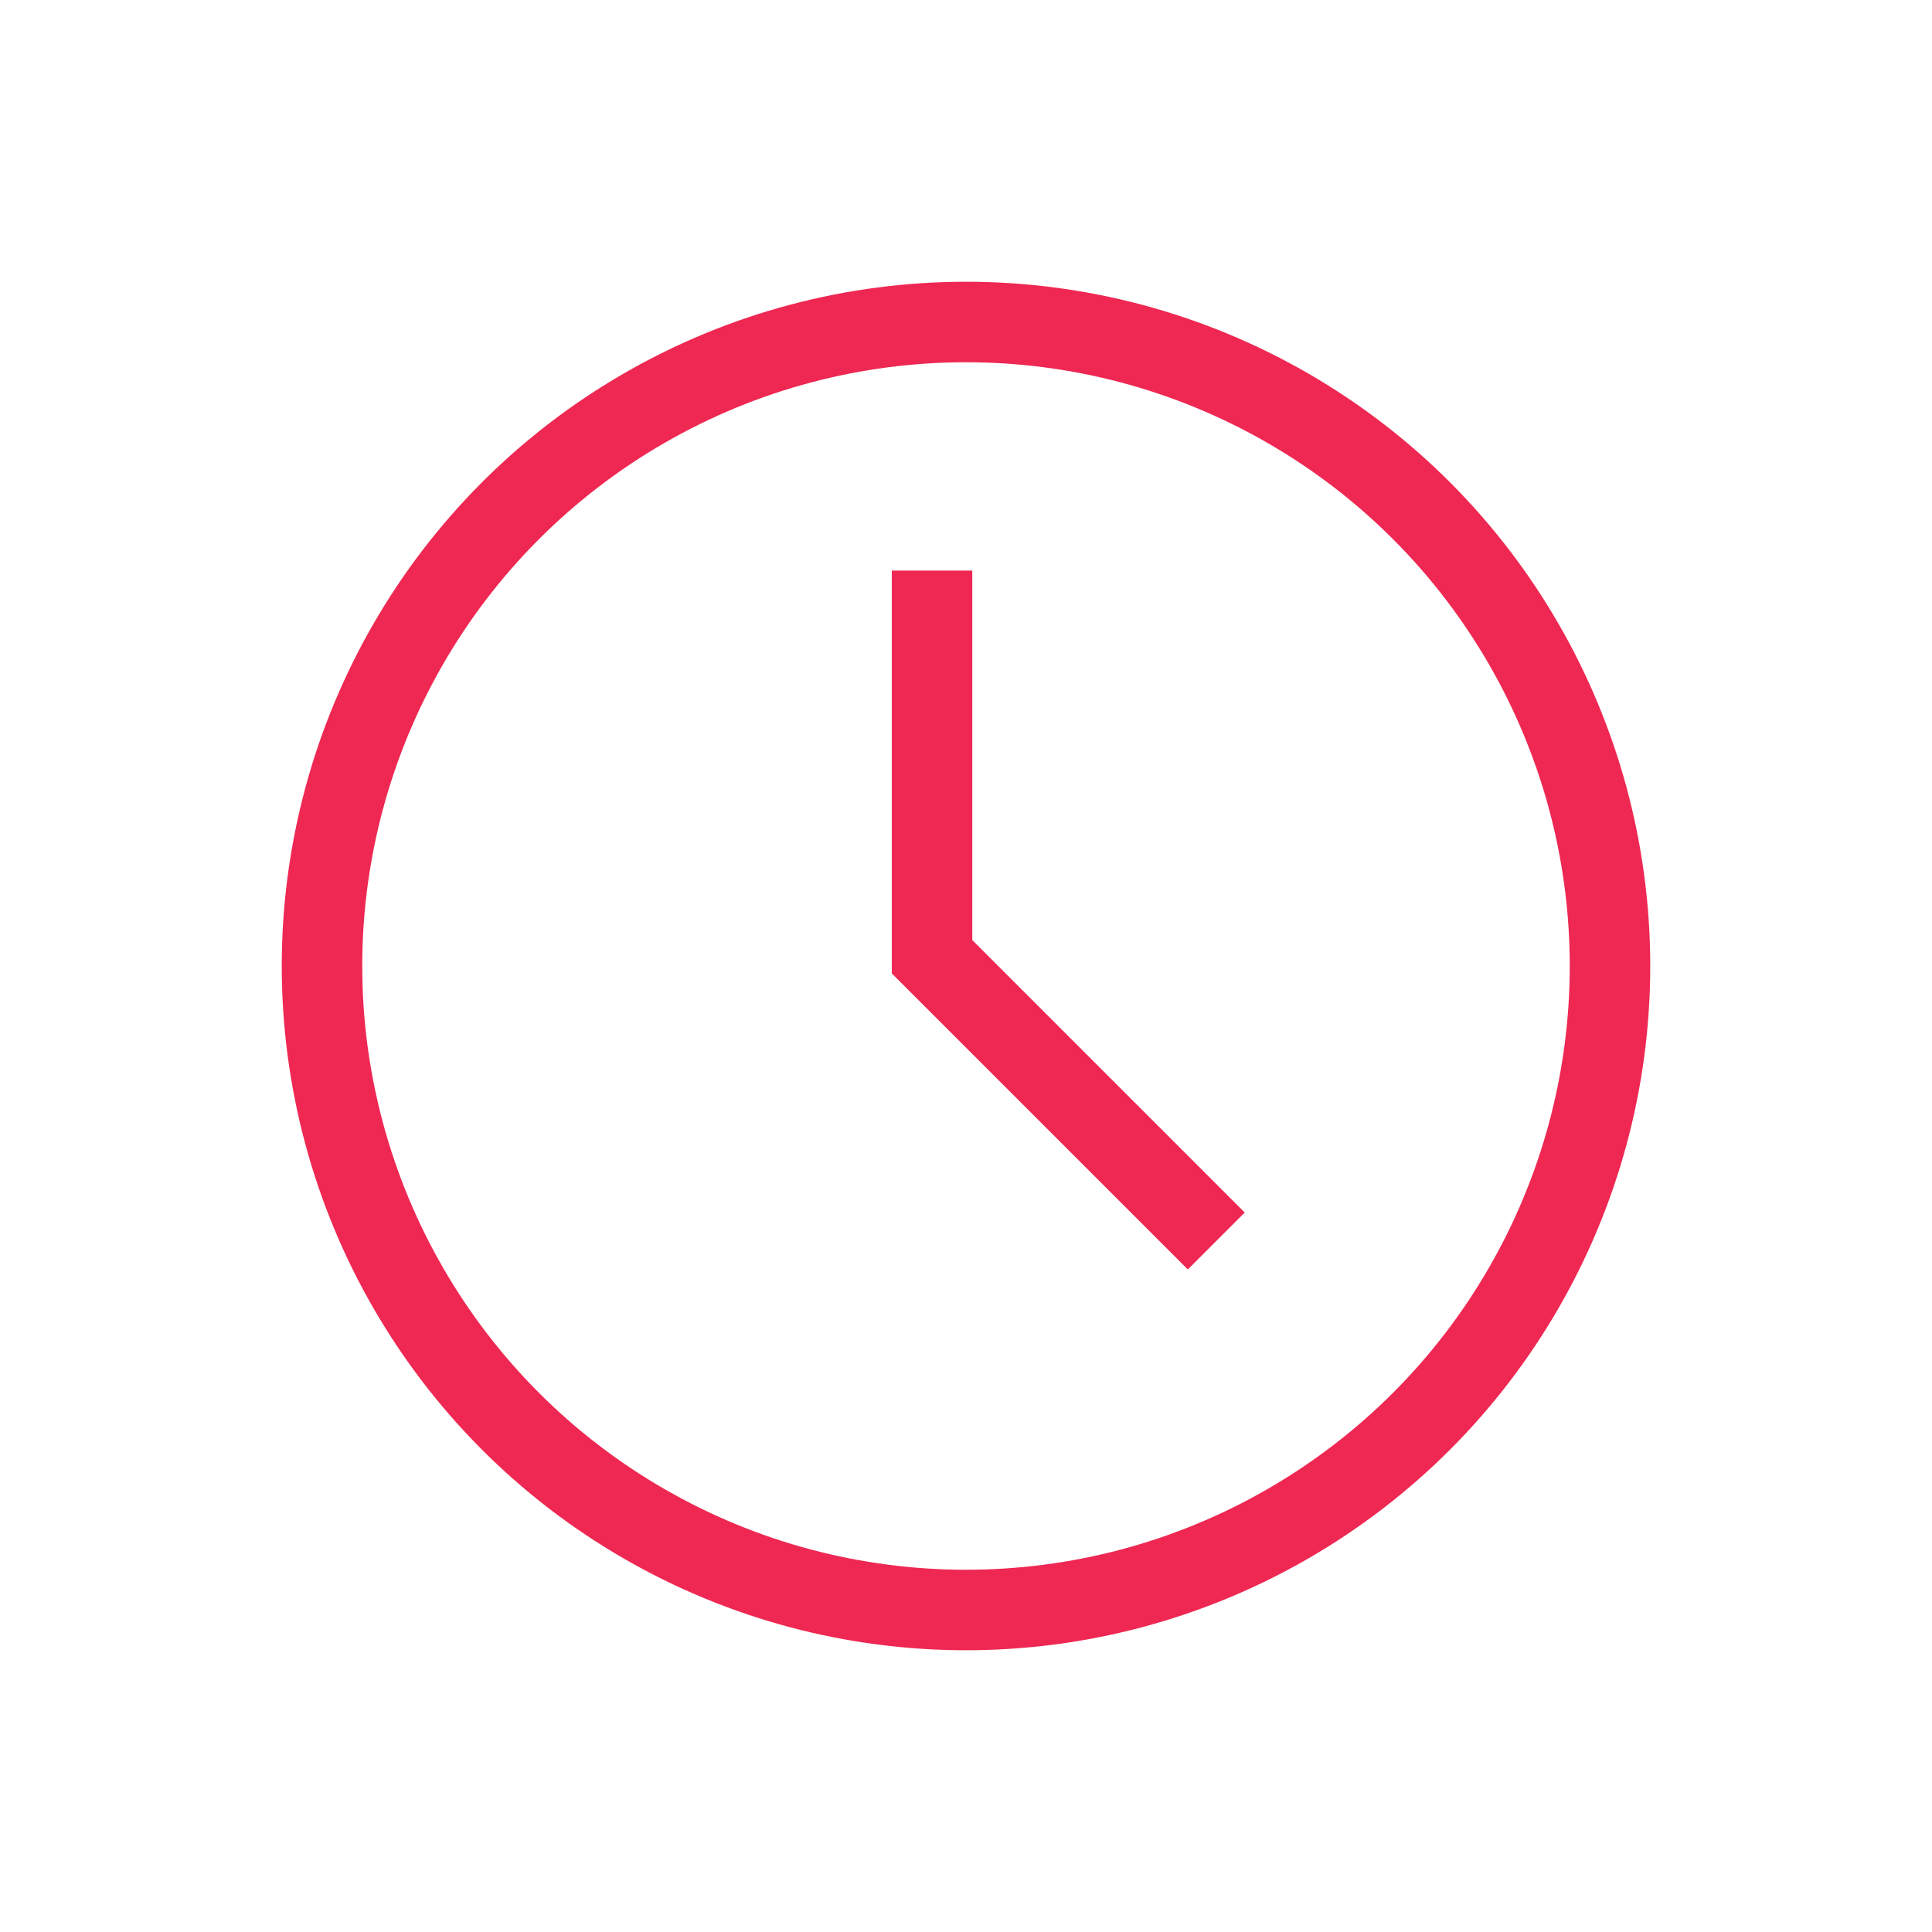 <svg xmlns="http://www.w3.org/2000/svg" xmlns:xlink="http://www.w3.org/1999/xlink" x="0px" y="0px"
	 width="24px" height="24px" viewBox="0 0 24 24" enable-background="new 0 0 24 24" xml:space="preserve">
<path fill="none" stroke="#EE2852" stroke-miterlimit="10" d="M12,10.59"/>
<g>
	<circle fill="none" stroke="#EE2852" stroke-miterlimit="10" cx="12" cy="12" r="8"/>
	<polyline fill="none" stroke="#EE2852" stroke-miterlimit="10" points="11.578,7.088 11.578,11.885 15.109,15.416 	"/>
</g>
</svg>
